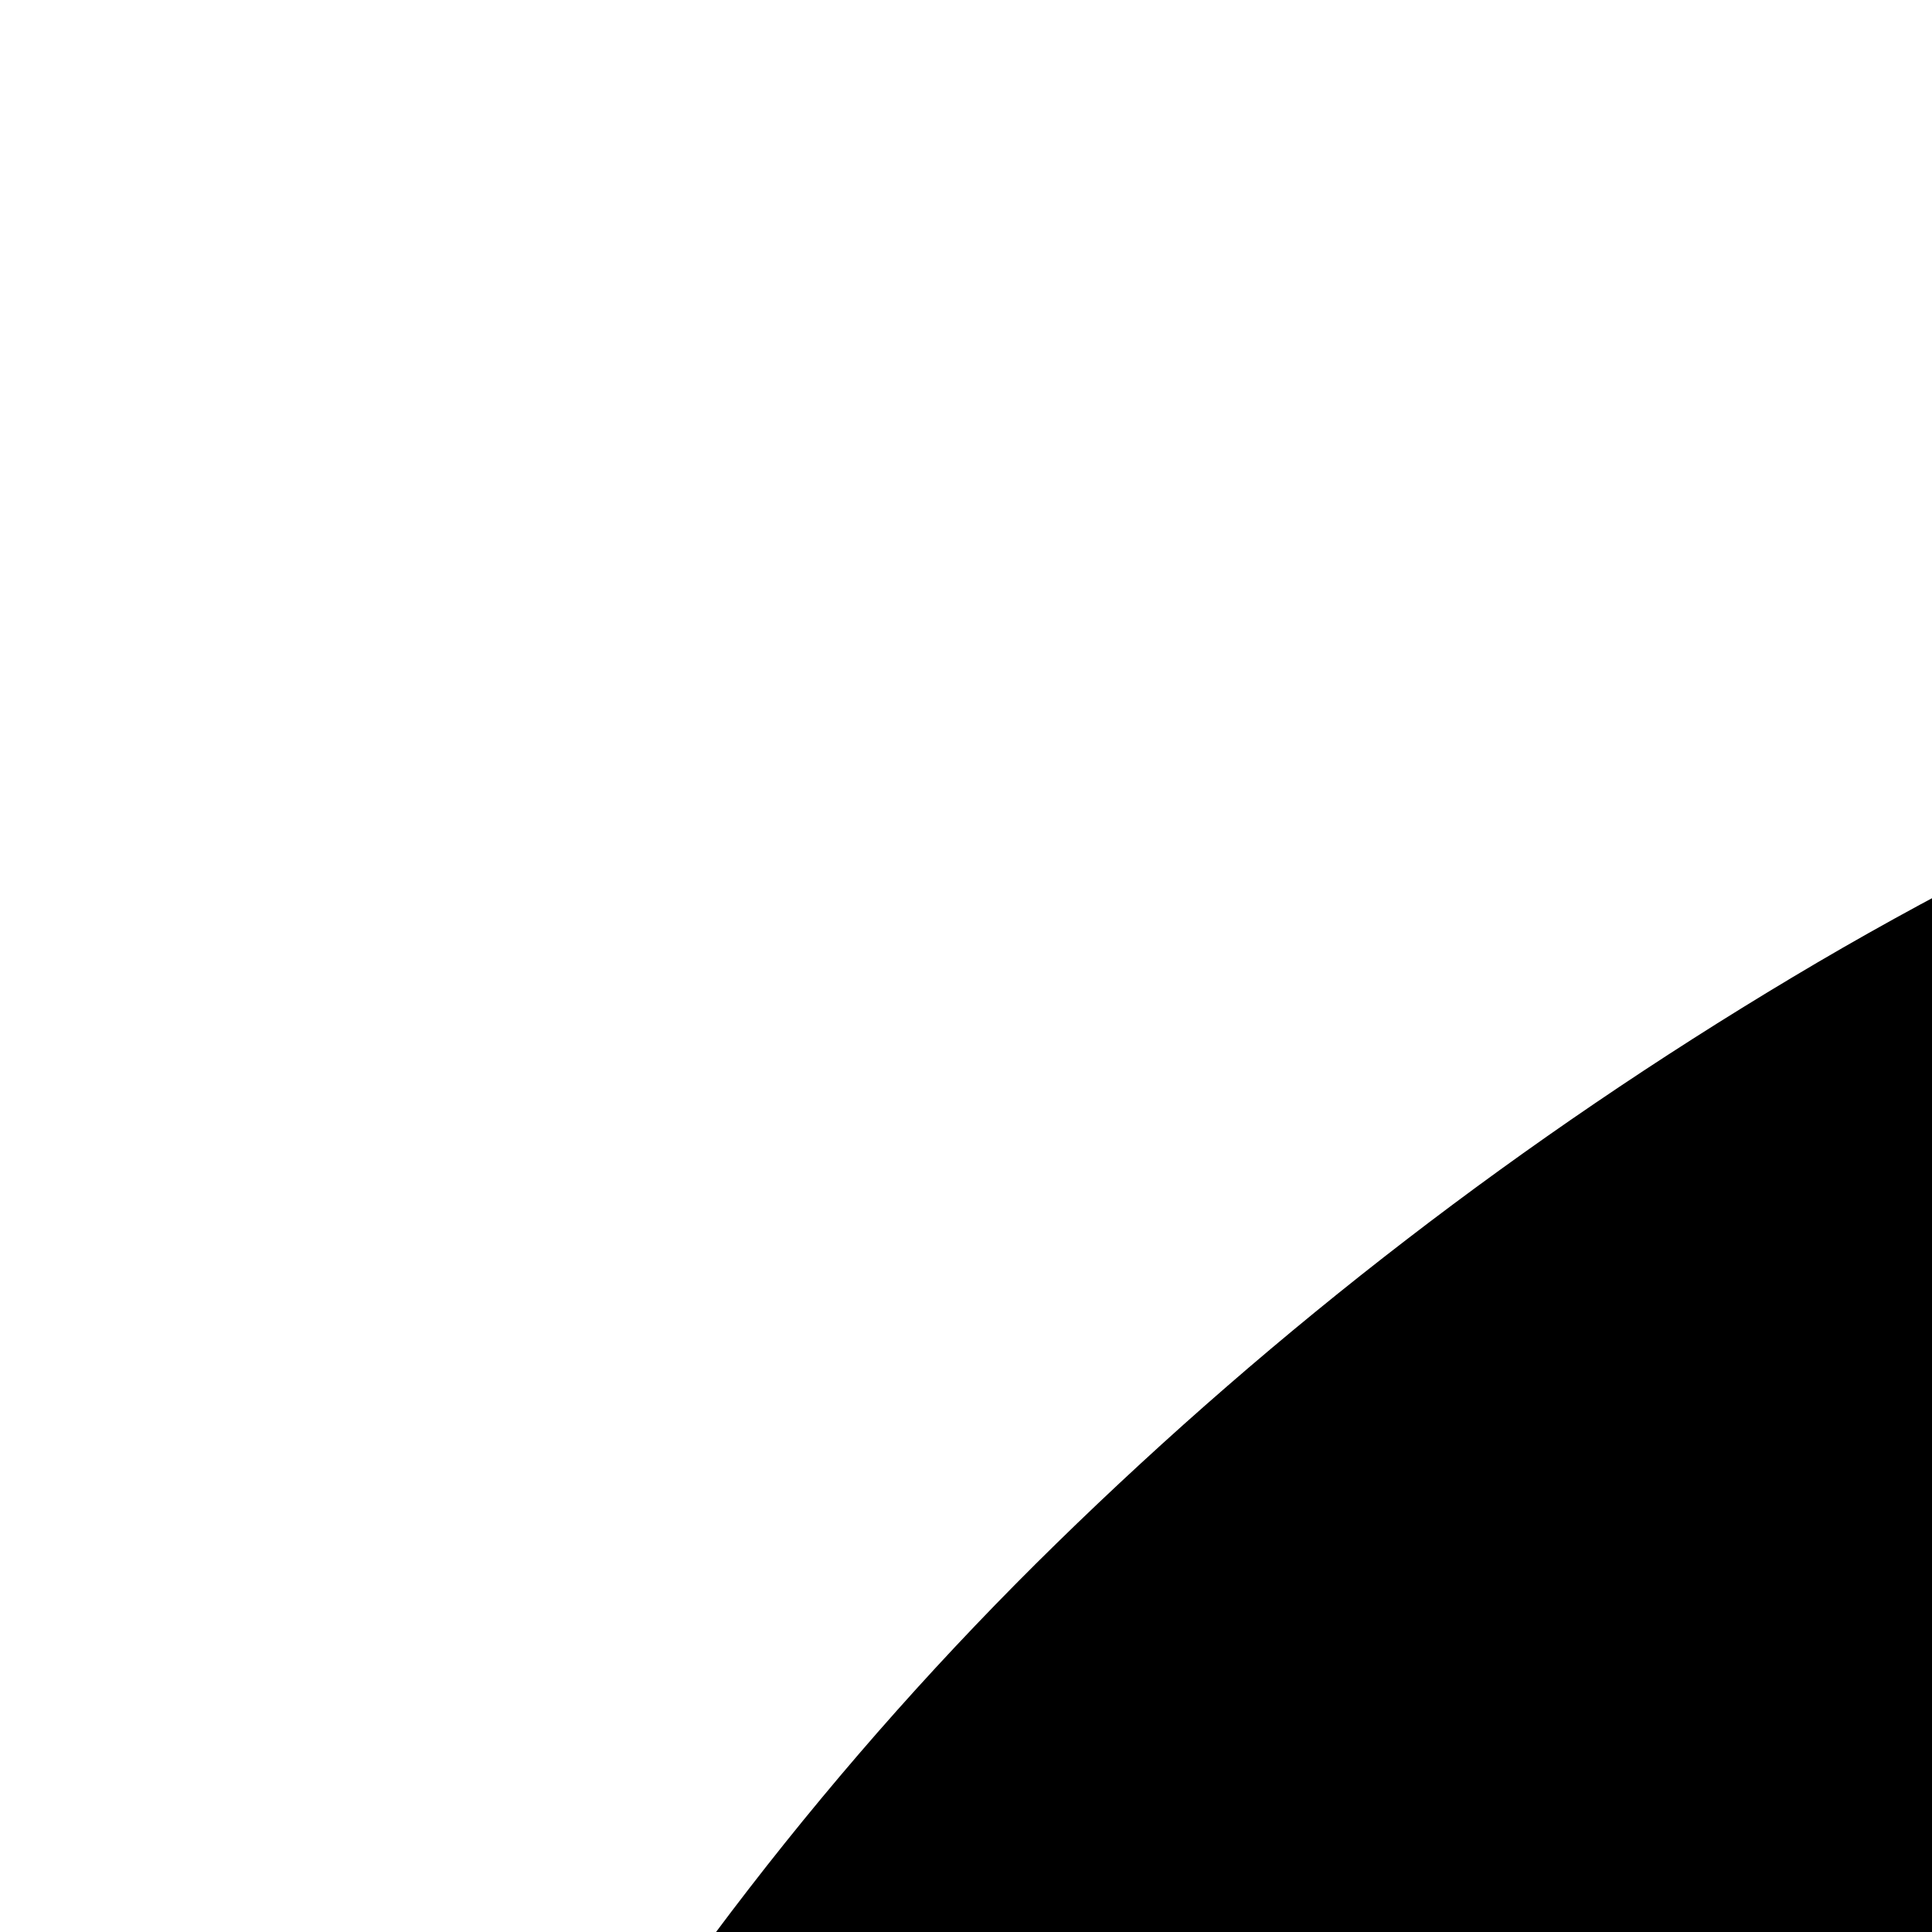 <svg xmlns="http://www.w3.org/2000/svg" version="1.1" viewBox="0 0 512 512" fill="currentColor"><path fill="currentColor" d="M1152 0q124 0 238 32t214 90t181 140t140 181t91 214t32 239h-896zm-128 1024h896q0 59-3 114t-11 109t-23 107t-38 108q-57 134-148 242t-206 184t-251 118t-280 42q-133 0-255-34t-230-96t-194-150t-150-195t-97-229t-34-256q0-133 34-255t96-230t150-194t195-150t229-97t256-34h64z"/></svg>